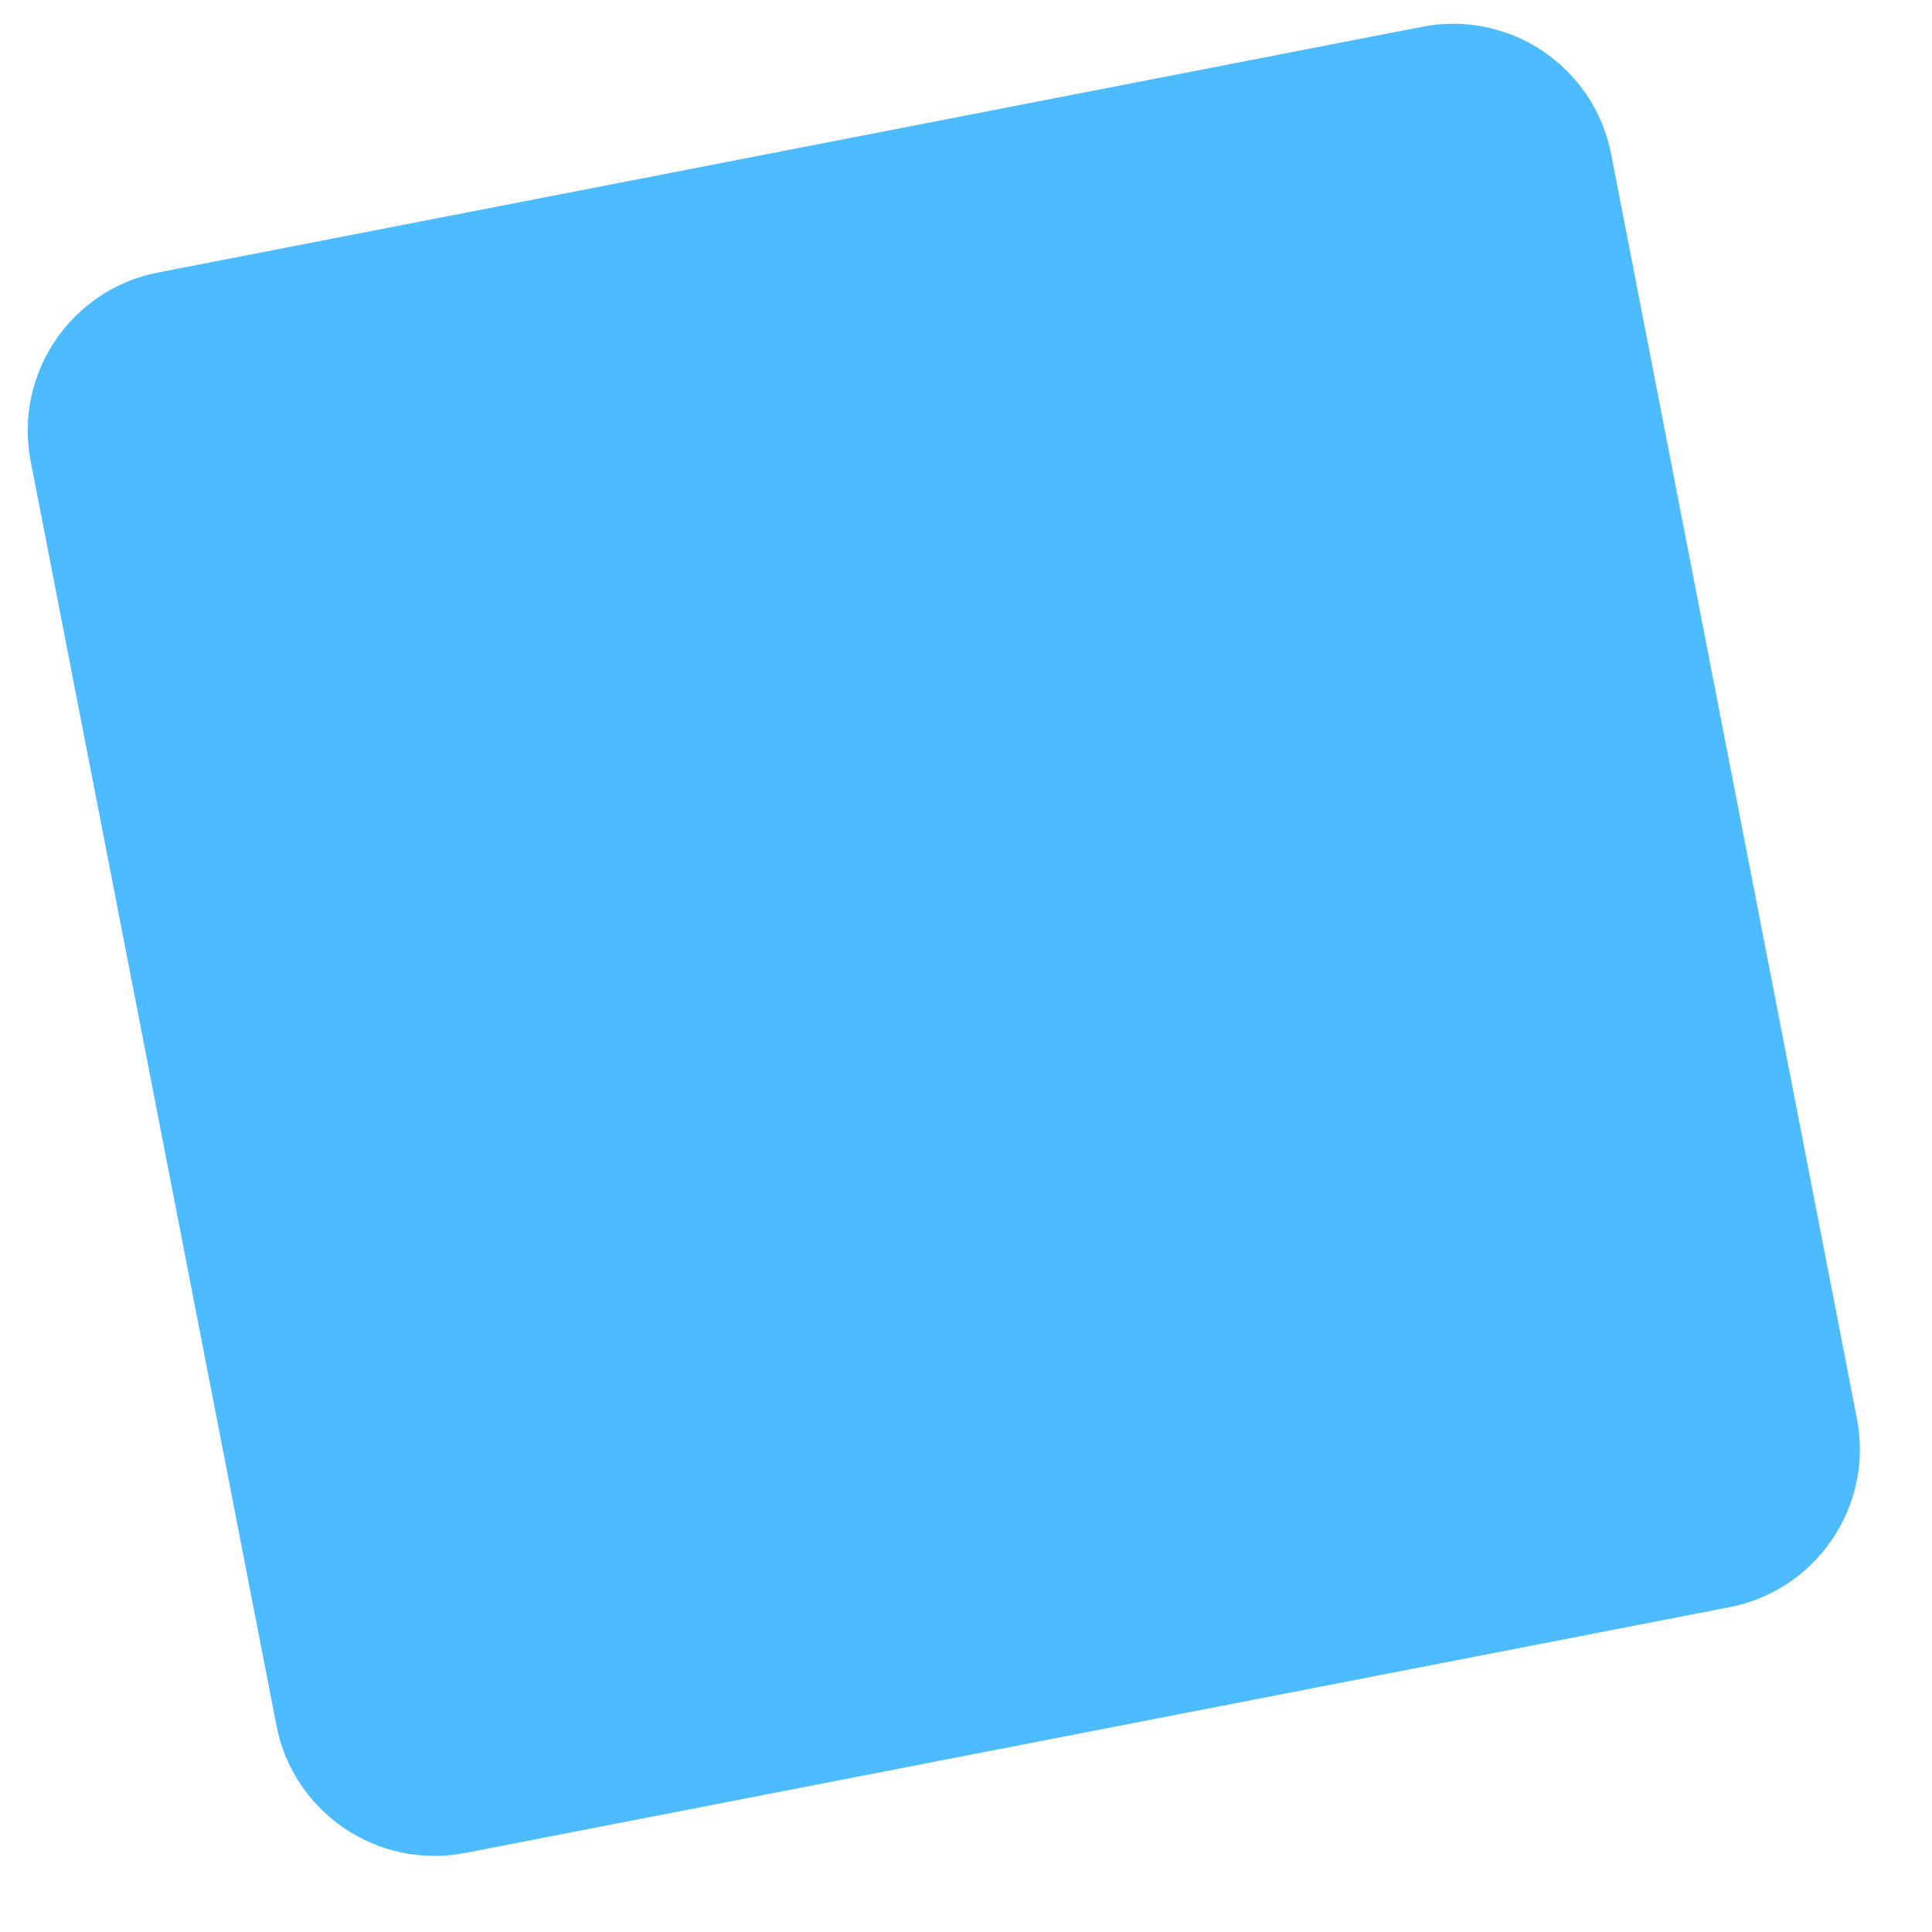 <?xml version="1.0" encoding="UTF-8"?>
<svg width="24px" height="24px" viewBox="0 0 24 24" version="1.1" xmlns="http://www.w3.org/2000/svg" xmlns:xlink="http://www.w3.org/1999/xlink">
    <!-- Generator: Sketch 52.5 (67469) - http://www.bohemiancoding.com/sketch -->
    <title>Rectangle-path Copy 9</title>
    <desc>Created with Sketch.</desc>
    <g id="Homepage" stroke="none" stroke-width="1" fill="none" fill-rule="evenodd">
        <g id="01---Homepage---Não-Cliente-" transform="translate(-1197, -568)" fill="#4DBBFF">
            <g id="Group-52" transform="translate(-86, -64)">
                <g id="Group-44">
                    <g id="Group-5">
                        <g id="Elements-Background" transform="translate(143, 250)">
                            <path d="M1143.724,383.675 L1159.724,383.675 C1160.829,383.675 1161.724,384.571 1161.724,385.675 L1161.724,401.675 C1161.724,402.78 1160.829,403.675 1159.724,403.675 L1143.724,403.675 C1142.62,403.675 1141.724,402.78 1141.724,401.675 L1141.724,385.675 C1141.724,384.571 1142.62,383.675 1143.724,383.675 Z" id="Rectangle-path-Copy-9" transform="translate(1151.724, 393.675) rotate(-11) translate(-1151.724, -393.675) "></path>
                        </g>
                    </g>
                </g>
            </g>
        </g>
    </g>
</svg>